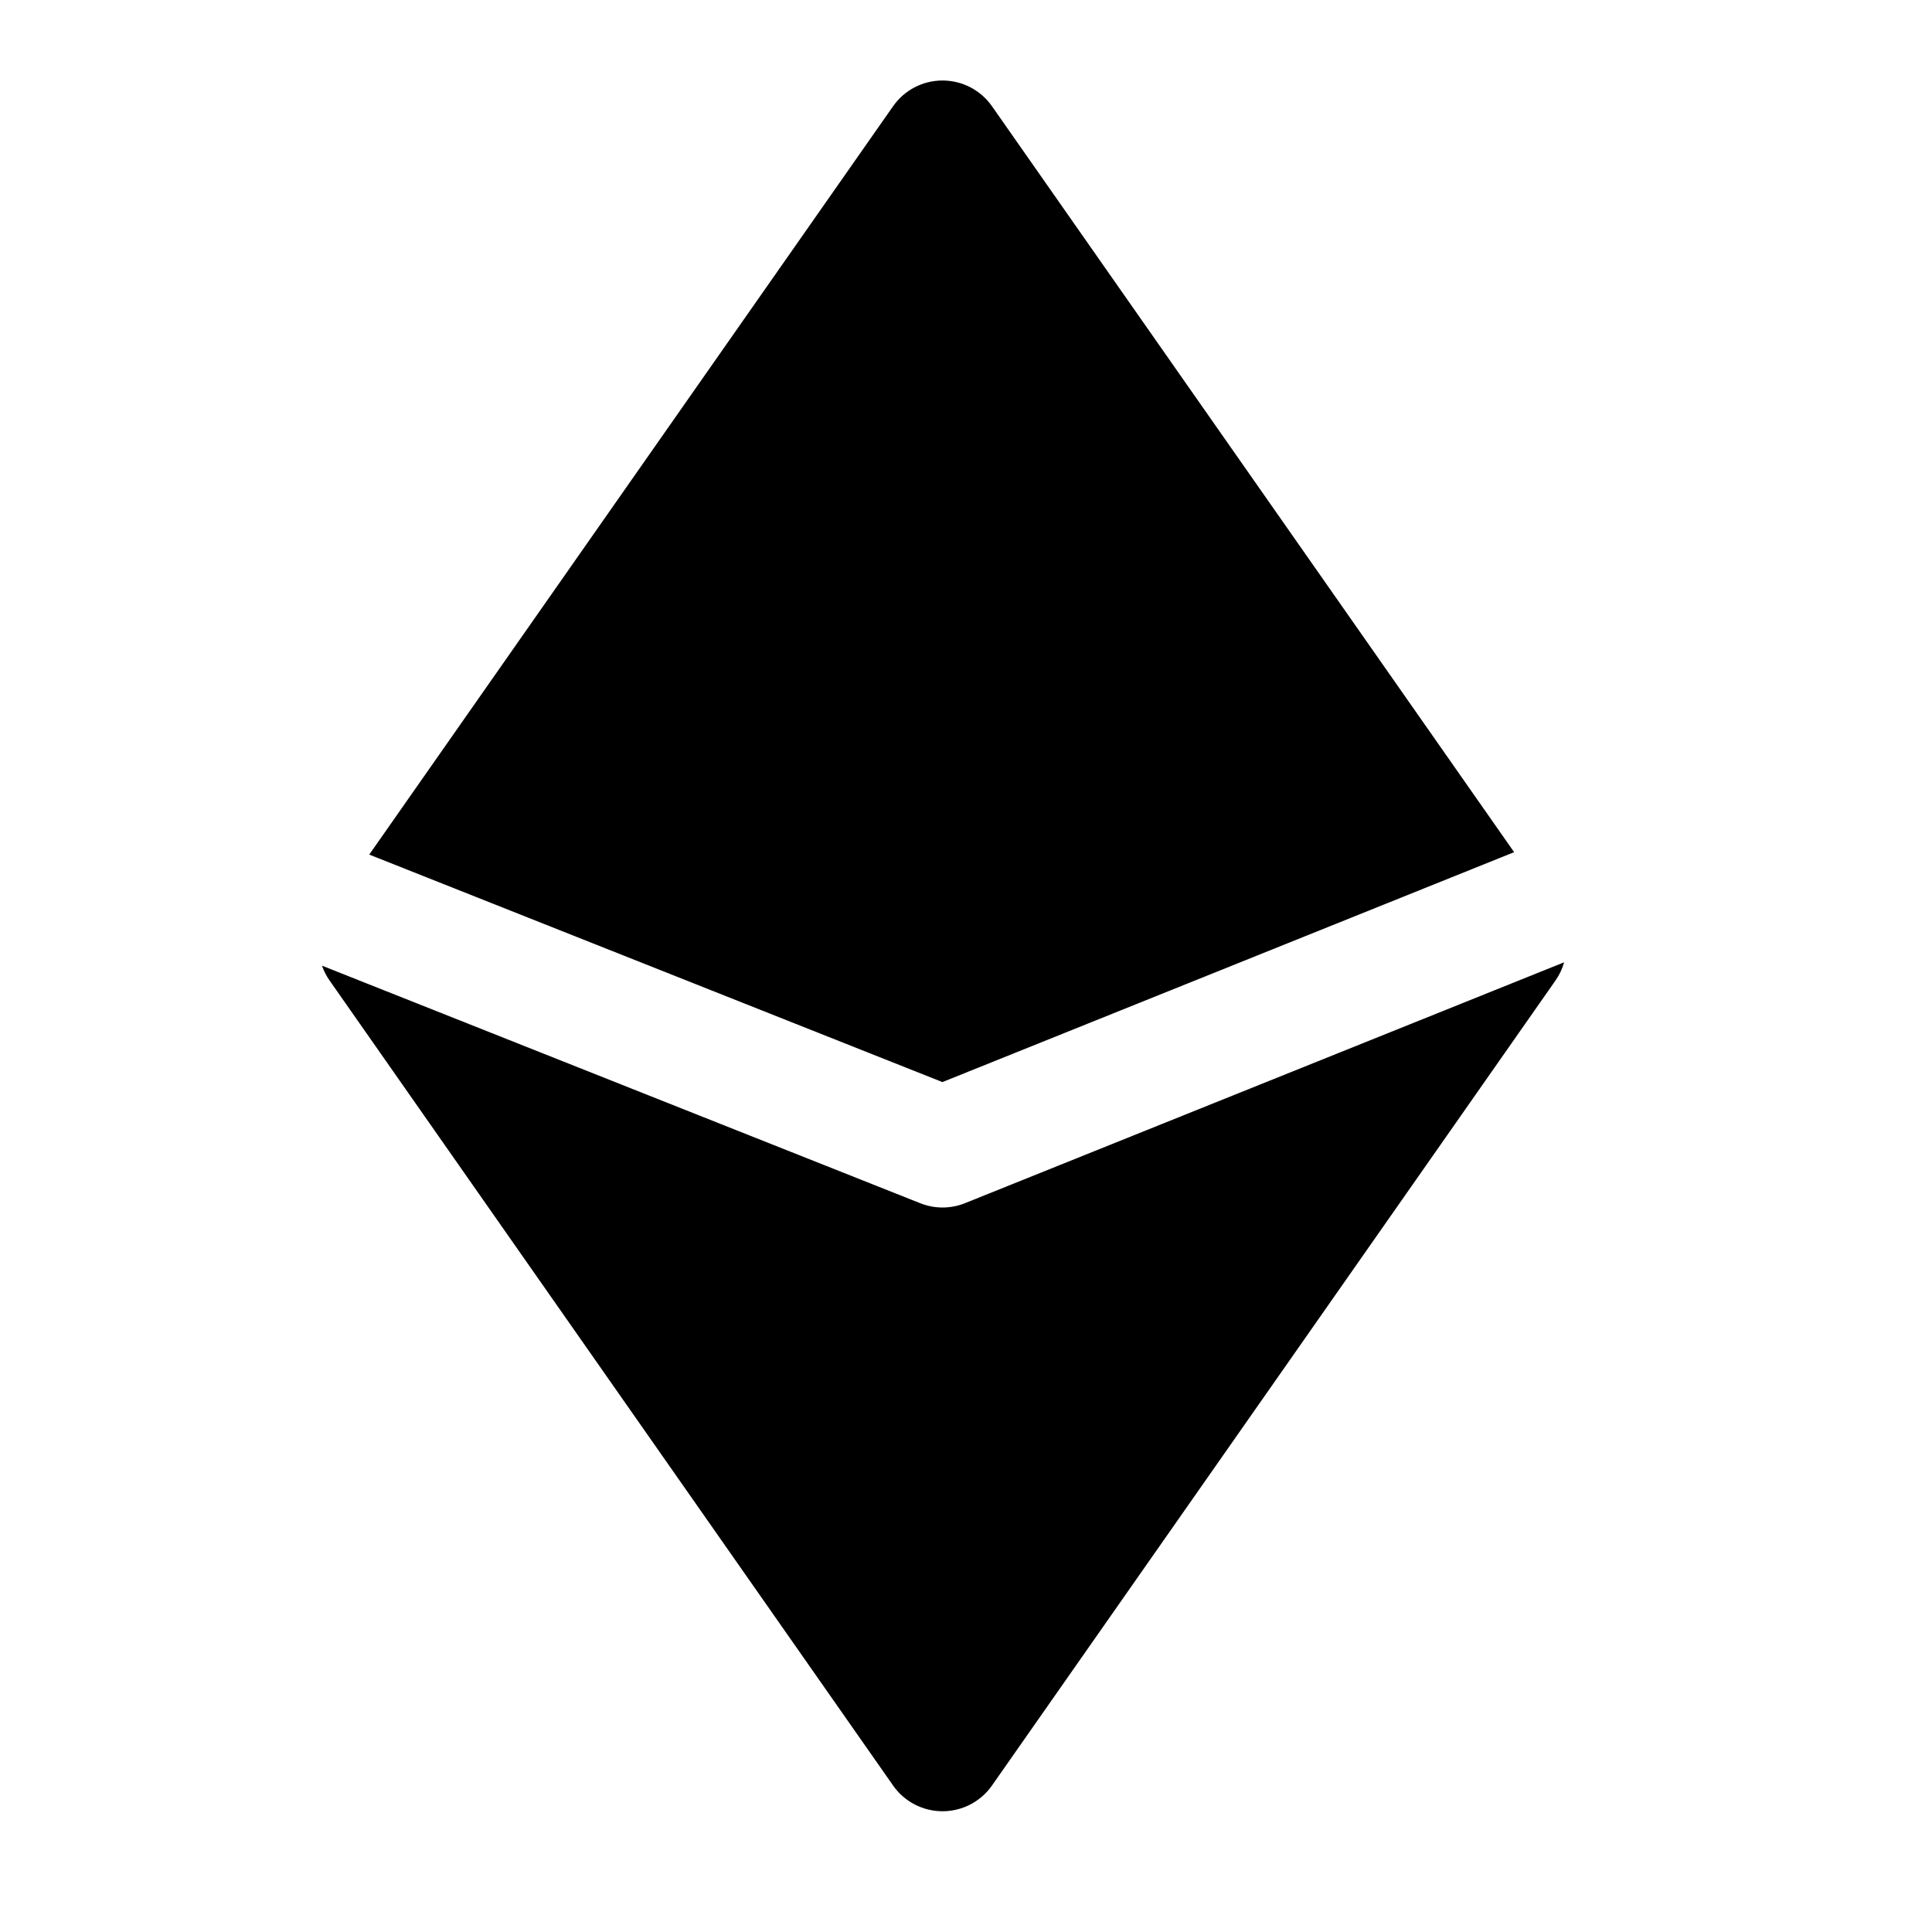 <svg width="24" height="24" viewBox="0 0 24 24" xmlns="http://www.w3.org/2000/svg">
    <path d="M12.323 1.32C12.182 1.119 11.953 1 11.708 1C11.464 1 11.234 1.119 11.094 1.32L4.587 10.616L11.707 13.442L18.809 10.586L12.323 1.32Z"/>
    <path d="M19.43 11.954L11.988 14.946C11.81 15.018 11.61 15.018 11.432 14.947L4 11.996C4.022 12.061 4.054 12.123 4.094 12.18L11.094 22.18C11.234 22.381 11.464 22.5 11.708 22.5C11.953 22.5 12.182 22.381 12.323 22.18L19.323 12.18C19.372 12.11 19.408 12.033 19.43 11.954Z"/>
</svg>
